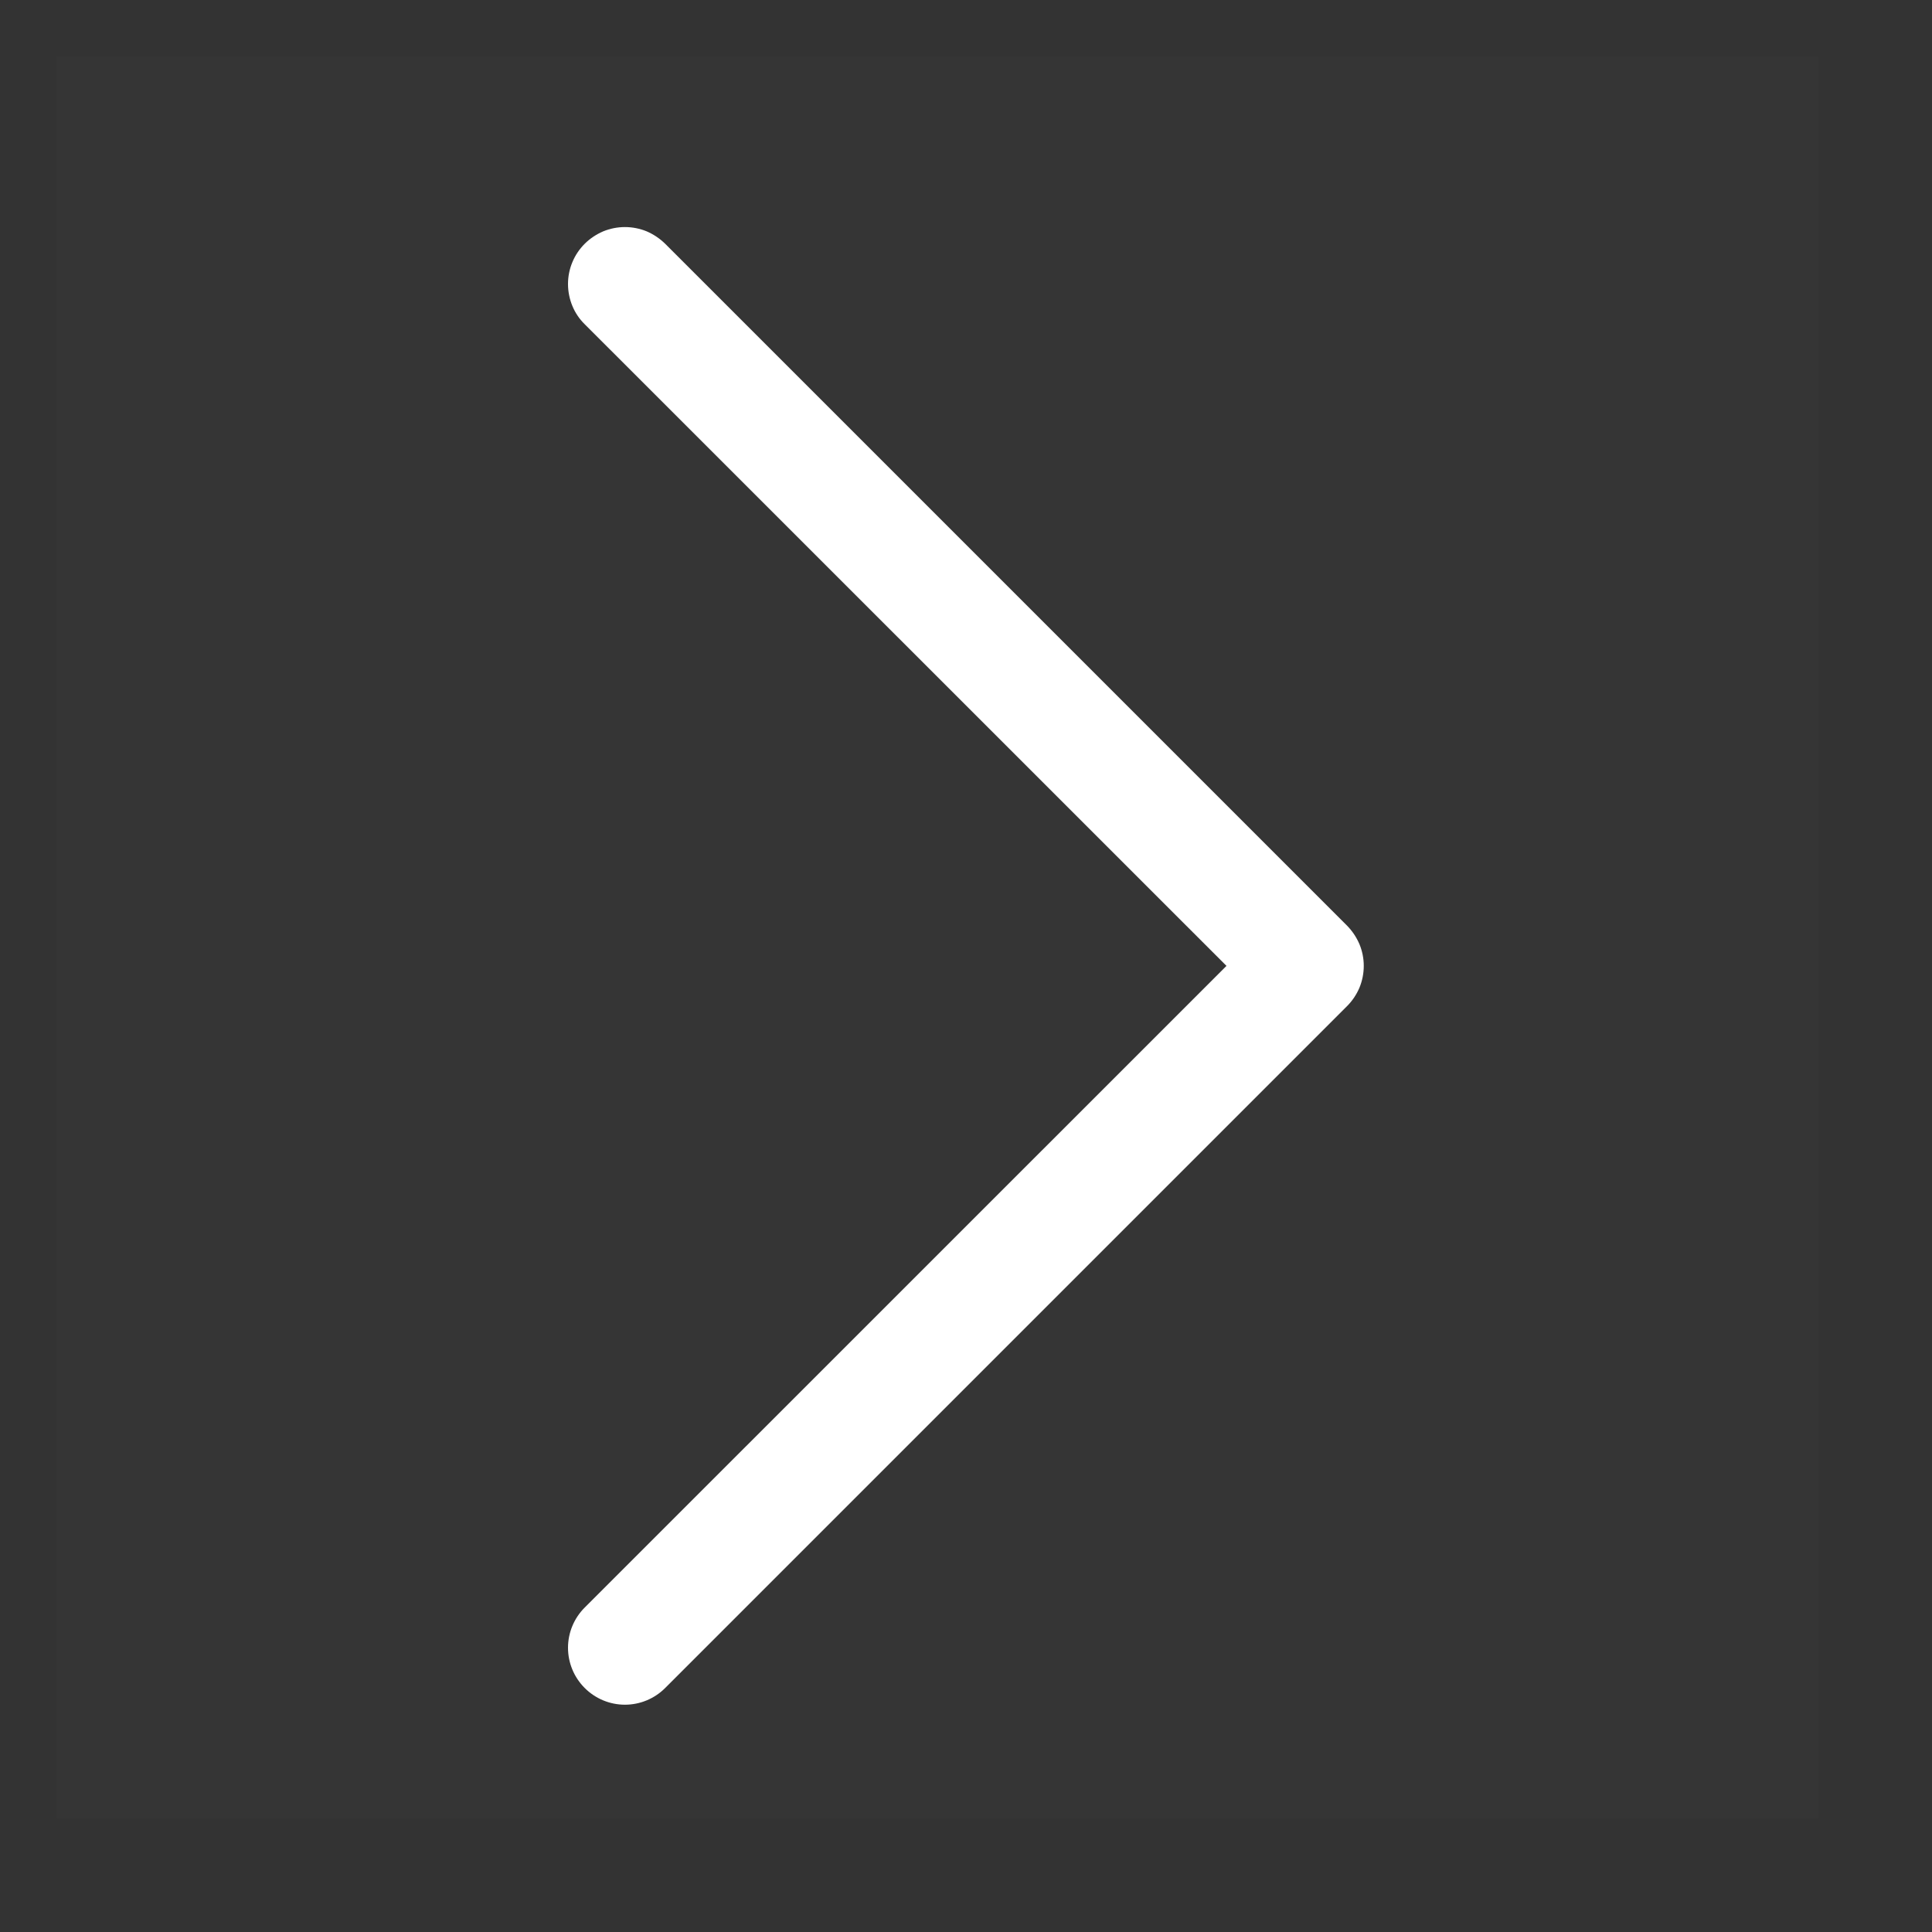 <?xml version="1.0" encoding="utf-8"?>
<svg width="17px" height="17px" viewBox="0 0 17 17" version="1.1" xmlns:xlink="http://www.w3.org/1999/xlink" xmlns="http://www.w3.org/2000/svg">
  <rect x="0" y="0" width="17" height="17" fill="#333333" stroke="none"/>
  <defs>
    <path d="M17 0L17 0L17 17L0 17L0 0L17 0Z" id="path_1" />
    <path d="M0 0L16 0L16 16L0 16L0 0Z" id="path_2" />
    <clipPath id="clip_1">
      <use xlink:href="#path_1" clip-rule="evenodd" fill-rule="evenodd" />
    </clipPath>
    <clipPath id="clip_2">
      <use xlink:href="#path_2" clip-rule="evenodd" fill-rule="evenodd" />
    </clipPath>
  </defs>
  <g id="Frame">
    <path d="M17 0L17 0L17 17L0 17L0 0L17 0Z" id="Frame" fill="none" stroke="none" />
    <g id="Mask-Group" clip-path="url(#clip_1)">
      <path d="M0 0L16 0L16 16L0 16L0 0Z" id="Rectangle" fill="none" fill-rule="evenodd" stroke="none" />
      <g clip-path="url(#clip_2)">
        <g id="Group" transform="translate(0.5 0.5)">
          <path d="M0 0L16 0L16 16L0 16L0 0Z" id="Rectangle" fill="#FFFFFF" fill-opacity="0.012" fill-rule="evenodd" stroke="none" />
          <path d="M4.645 1.645C4.691 1.599 4.747 1.562 4.807 1.536C4.868 1.511 4.933 1.498 4.999 1.498C5.065 1.498 5.13 1.511 5.191 1.536C5.251 1.562 5.306 1.599 5.353 1.645L11.353 7.645C11.399 7.692 11.436 7.747 11.462 7.808C11.487 7.868 11.5 7.933 11.5 7.999C11.5 8.065 11.487 8.13 11.462 8.191C11.436 8.252 11.399 8.307 11.353 8.353L5.353 14.353C5.259 14.447 5.132 14.5 4.999 14.5C4.866 14.5 4.739 14.447 4.645 14.353C4.551 14.259 4.498 14.132 4.498 13.999C4.498 13.866 4.551 13.739 4.645 13.645L10.292 7.999L4.645 2.353C4.598 2.307 4.561 2.252 4.536 2.191C4.511 2.13 4.498 2.065 4.498 1.999C4.498 1.933 4.511 1.868 4.536 1.808C4.561 1.747 4.598 1.692 4.645 1.645L4.645 1.645Z" id="Shape" fill="#FFFFFF" fill-rule="evenodd" stroke="none" />
        </g>
      </g>
    </g>
  </g>
</svg>
